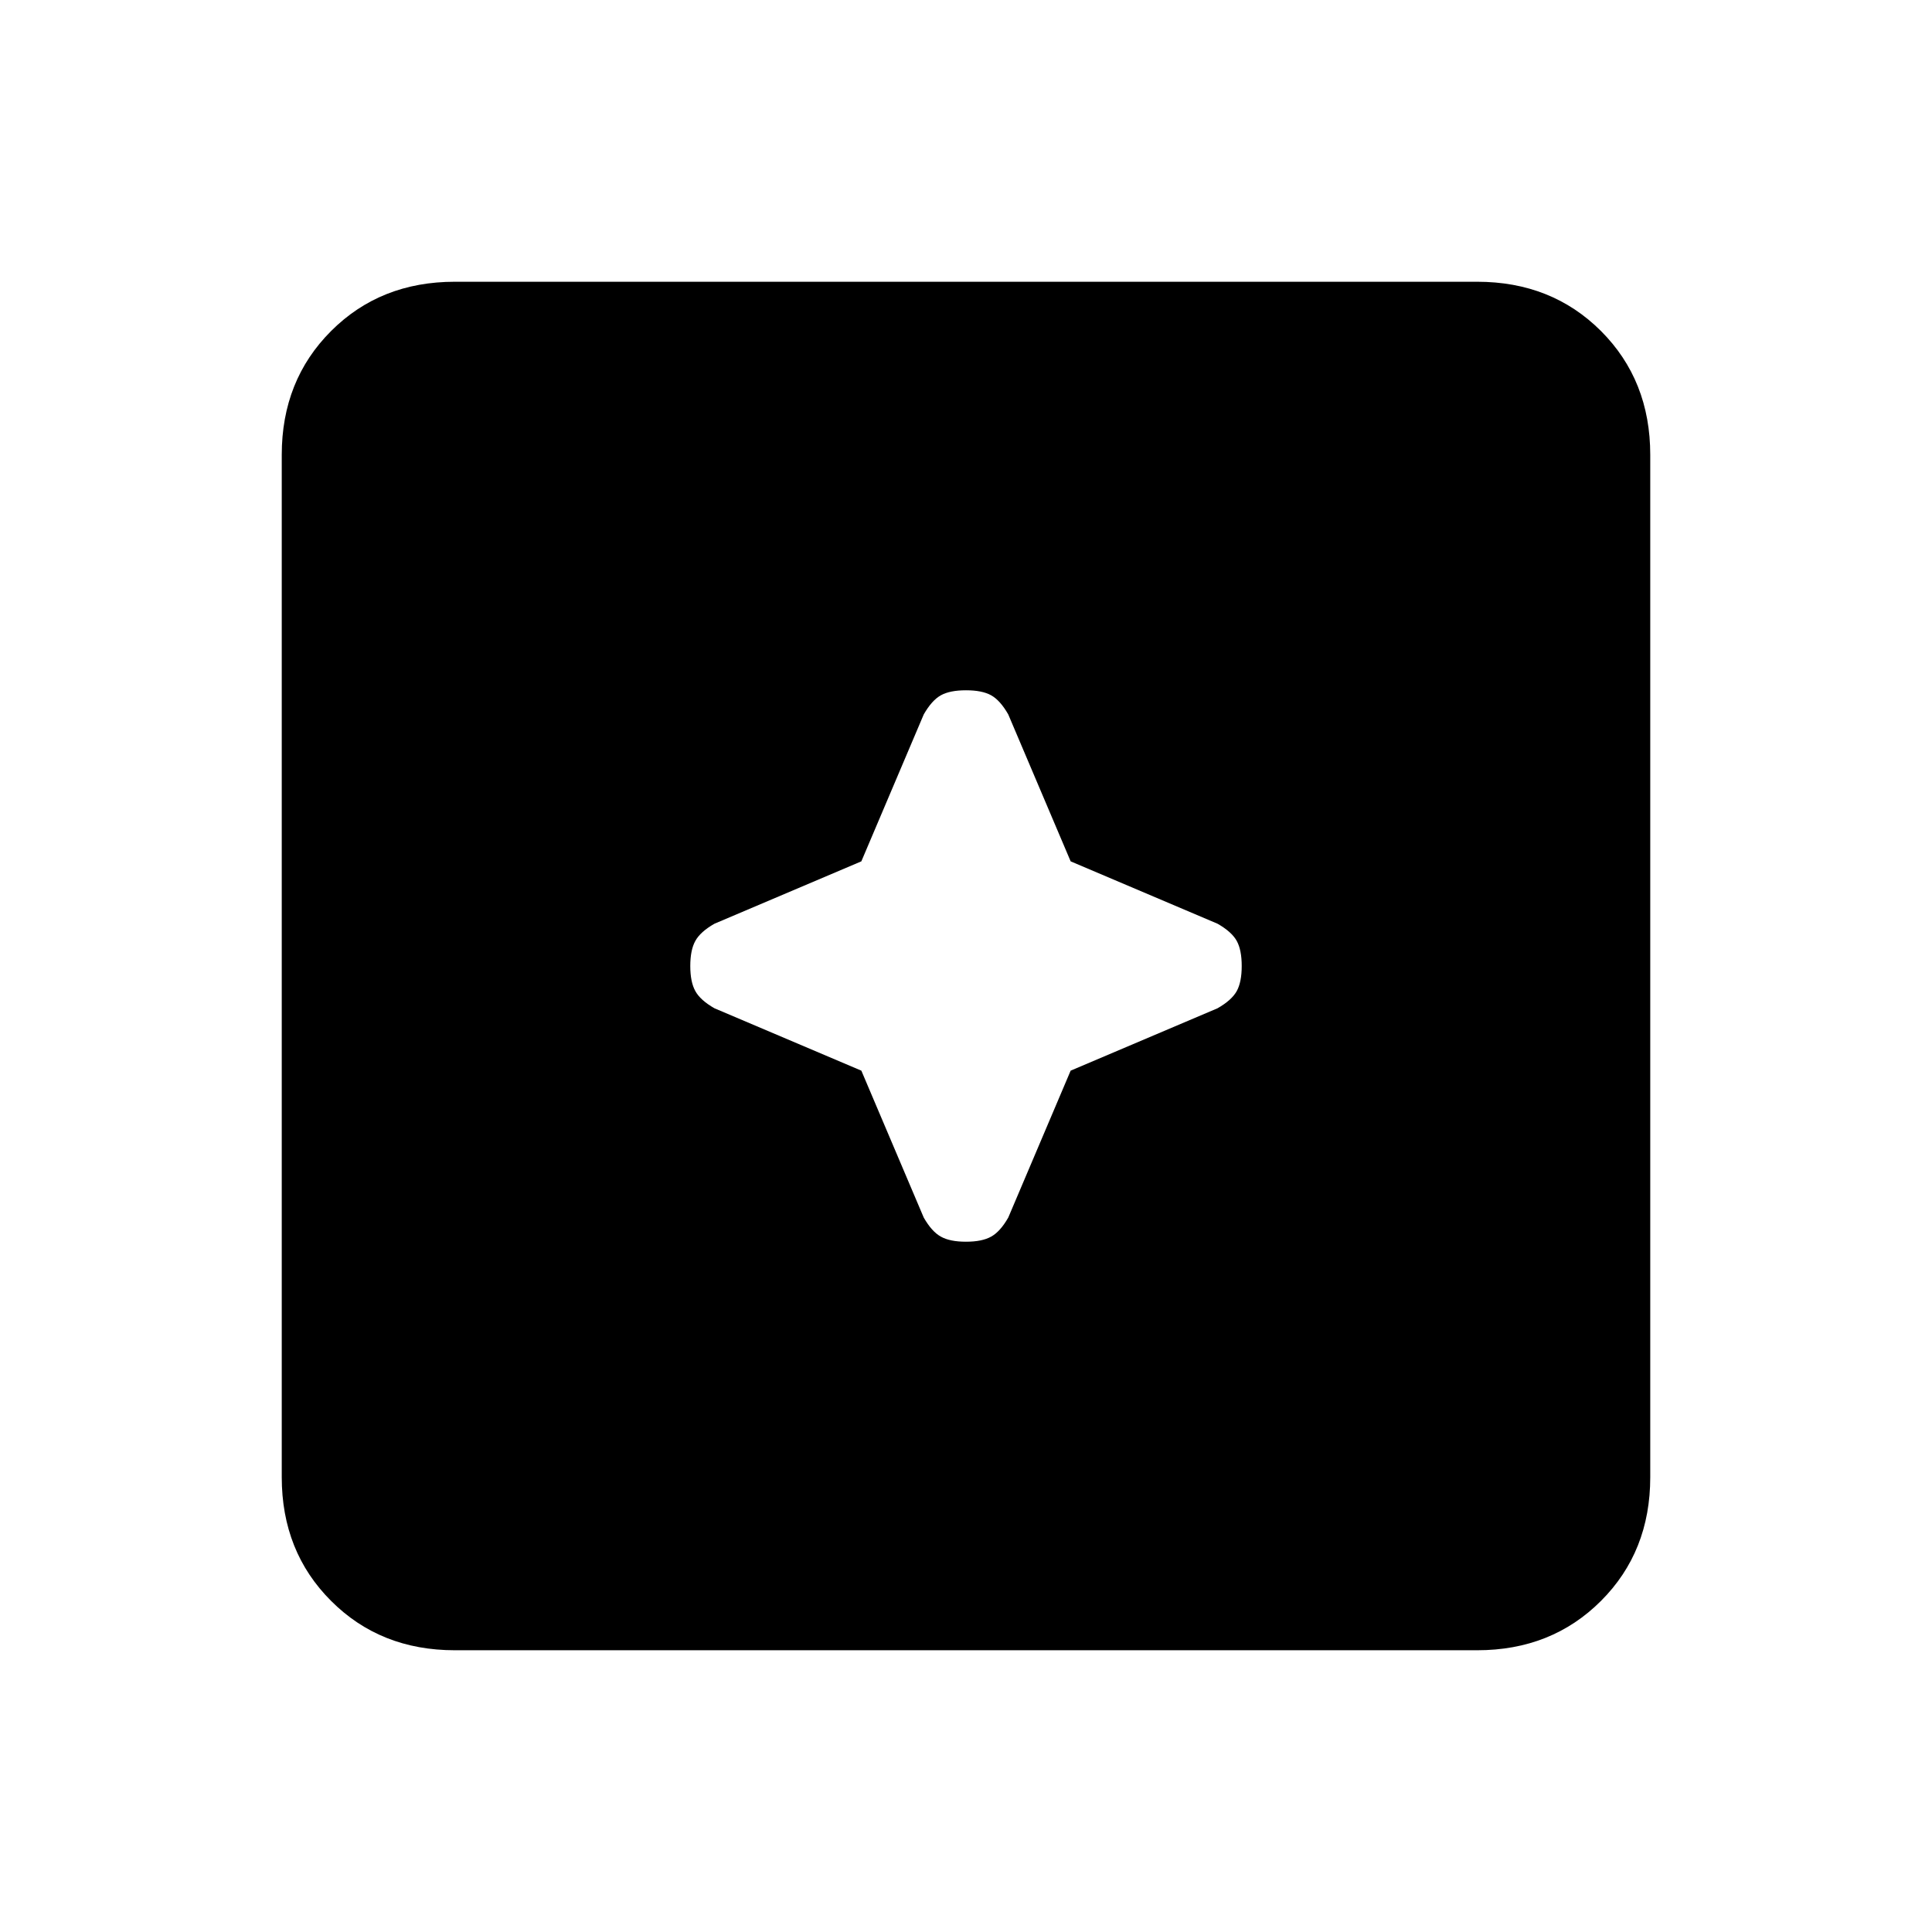 <svg xmlns="http://www.w3.org/2000/svg" height="24" width="24"><path d="M12 15.425q.2 0 .312-.063.113-.062.213-.237L13.3 13.3l1.825-.775q.175-.1.238-.213.062-.112.062-.312t-.062-.312q-.063-.113-.238-.213L13.3 10.7l-.775-1.825q-.1-.175-.213-.238-.112-.062-.312-.062t-.312.062q-.113.063-.213.238L10.7 10.7l-1.825.775q-.175.1-.237.213-.063.112-.063.312t.063.312q.062.113.237.213l1.825.775.775 1.825q.1.175.213.237.112.063.312.063ZM5.65 20.5q-.925 0-1.537-.613-.613-.612-.613-1.537V5.65q0-.925.613-1.538Q4.725 3.5 5.65 3.5h12.7q.925 0 1.538.612.612.613.612 1.538v12.7q0 .925-.612 1.537-.613.613-1.538.613Z"/></svg>